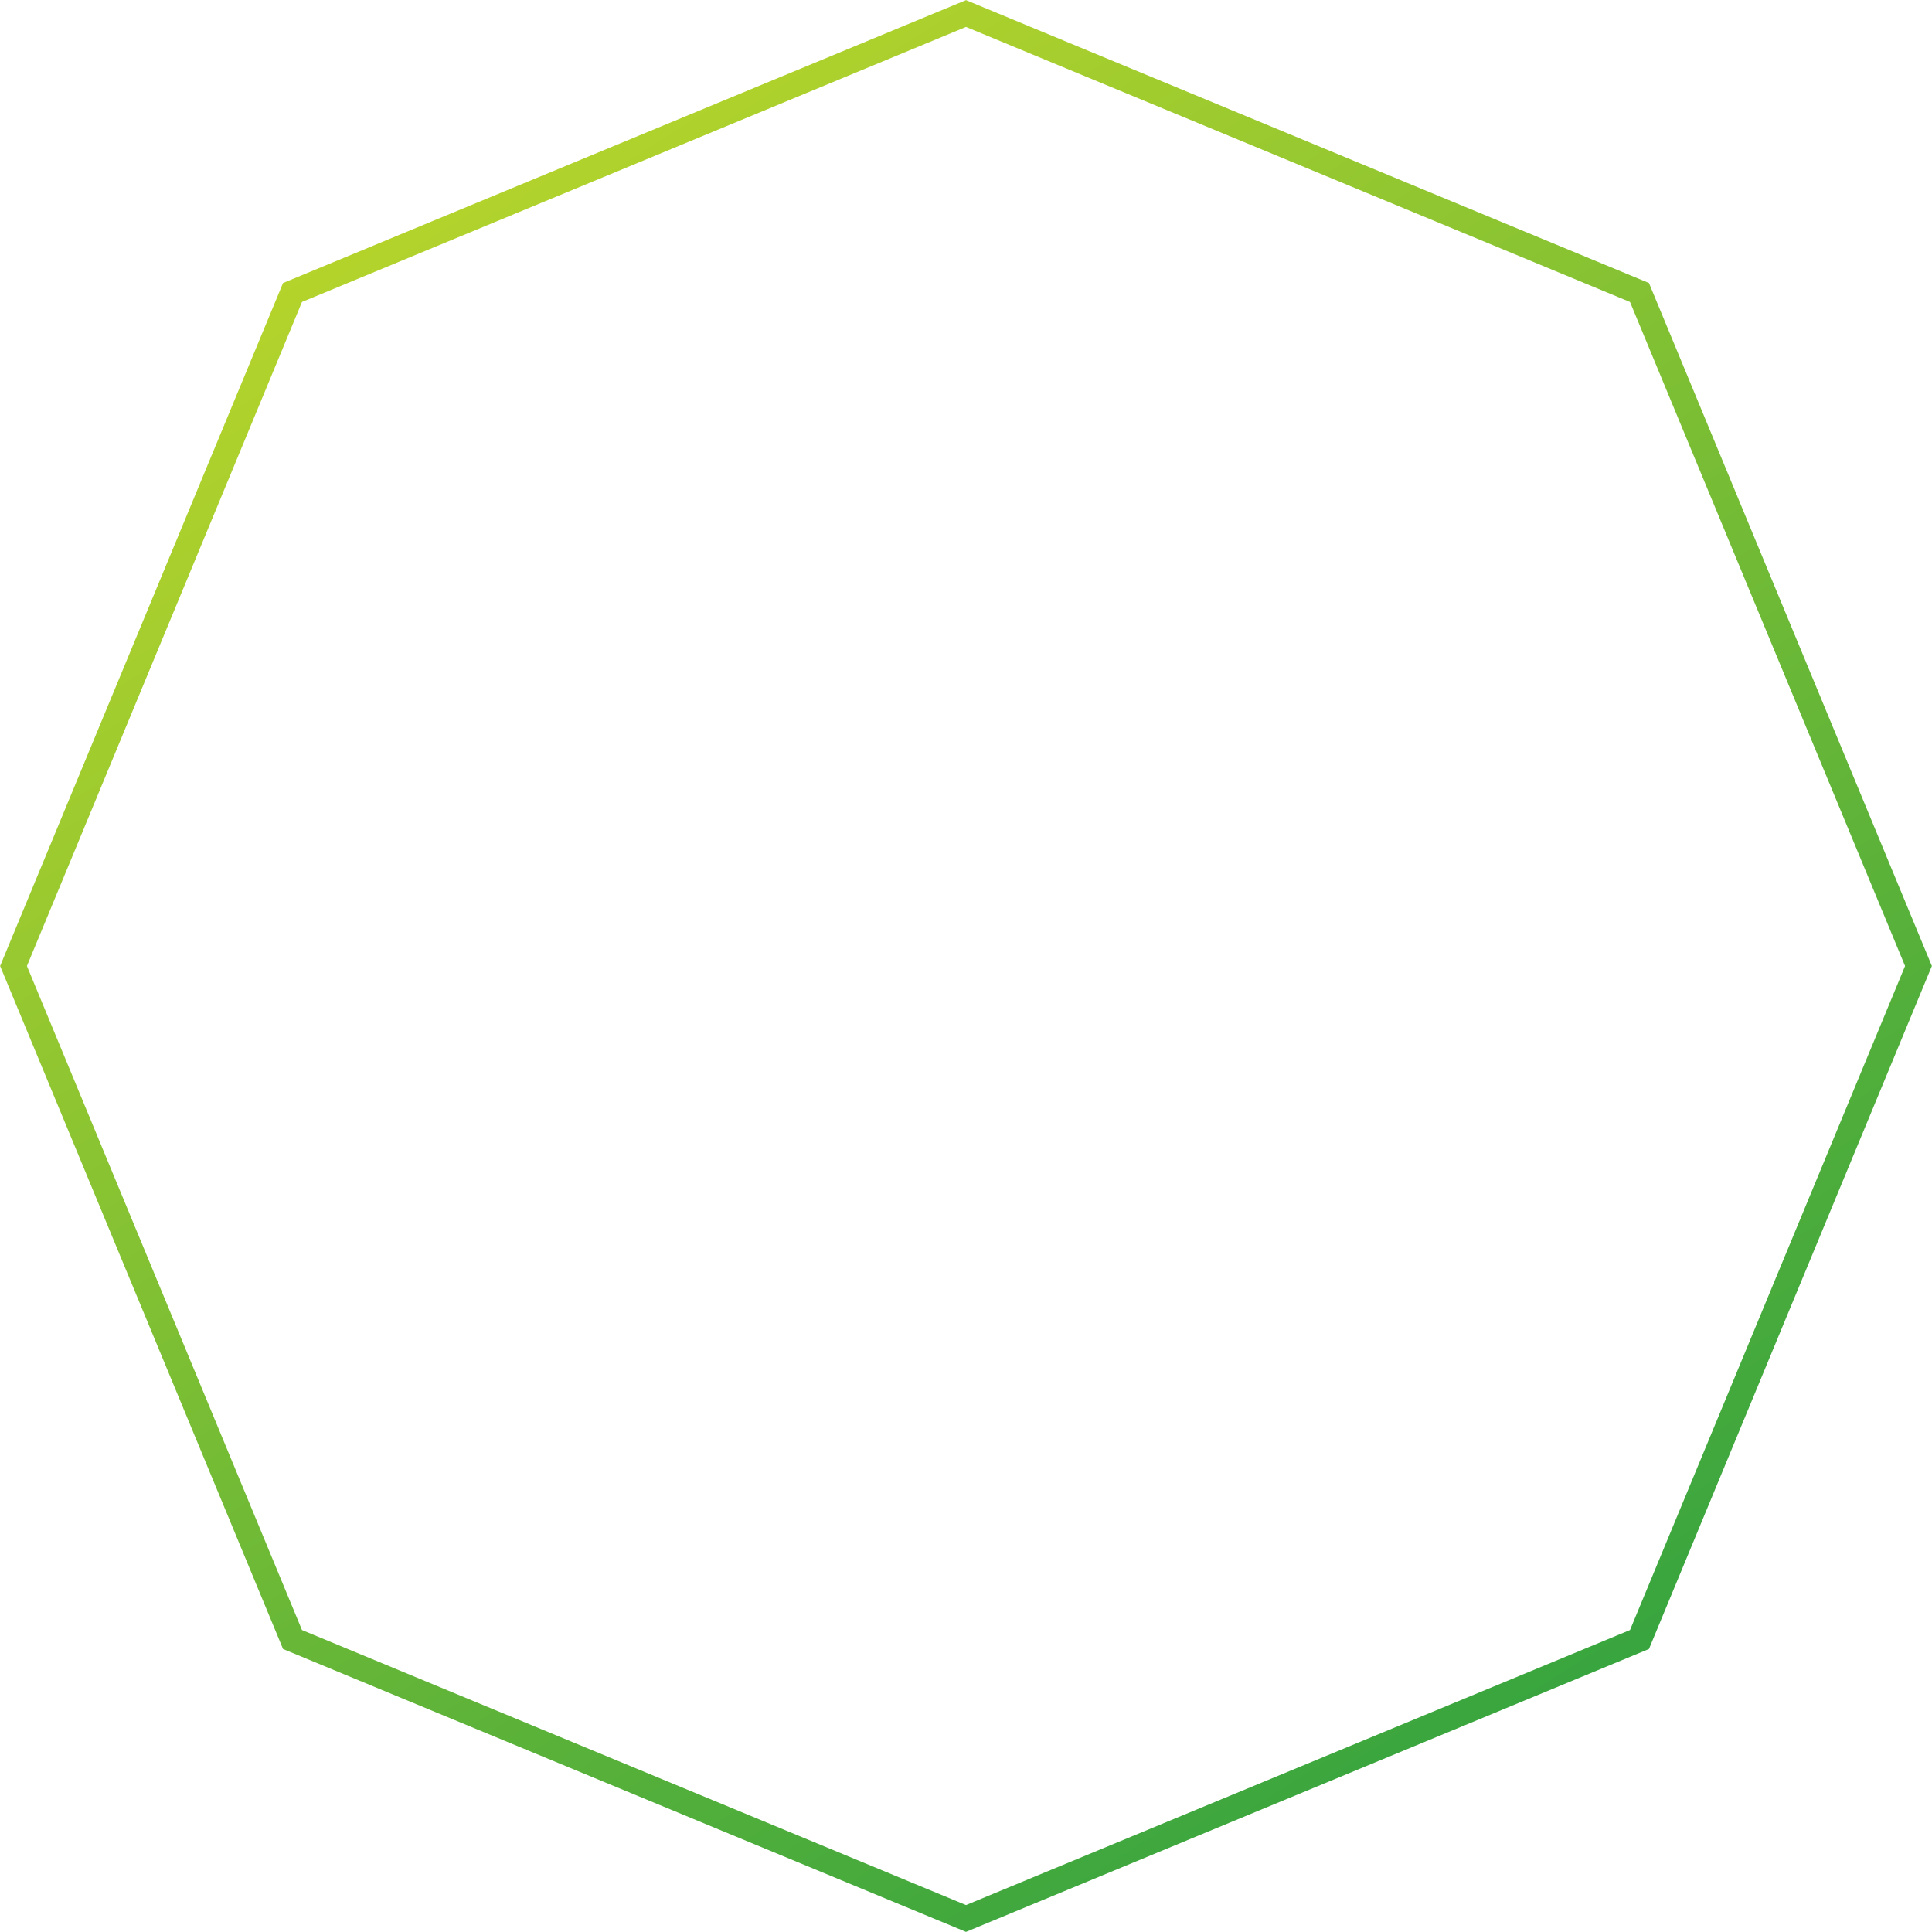 <svg width="78" height="78" viewBox="0 0 78 78" fill="none" xmlns="http://www.w3.org/2000/svg">
<path d="M11.809 11.809L39 0.546L66.191 11.809L77.454 39L66.191 66.191L39 77.454L11.809 66.191L0.546 39L11.809 11.809Z" stroke="url(#paint0_linear_116_35556)"/>
<defs>
<linearGradient id="paint0_linear_116_35556" x1="80.551" y1="86.383" x2="5.467" y2="-32.075" gradientUnits="userSpaceOnUse">
<stop stop-color="#119645"/>
<stop offset="1" stop-color="#F5EC21"/>
</linearGradient>
</defs>
</svg>
